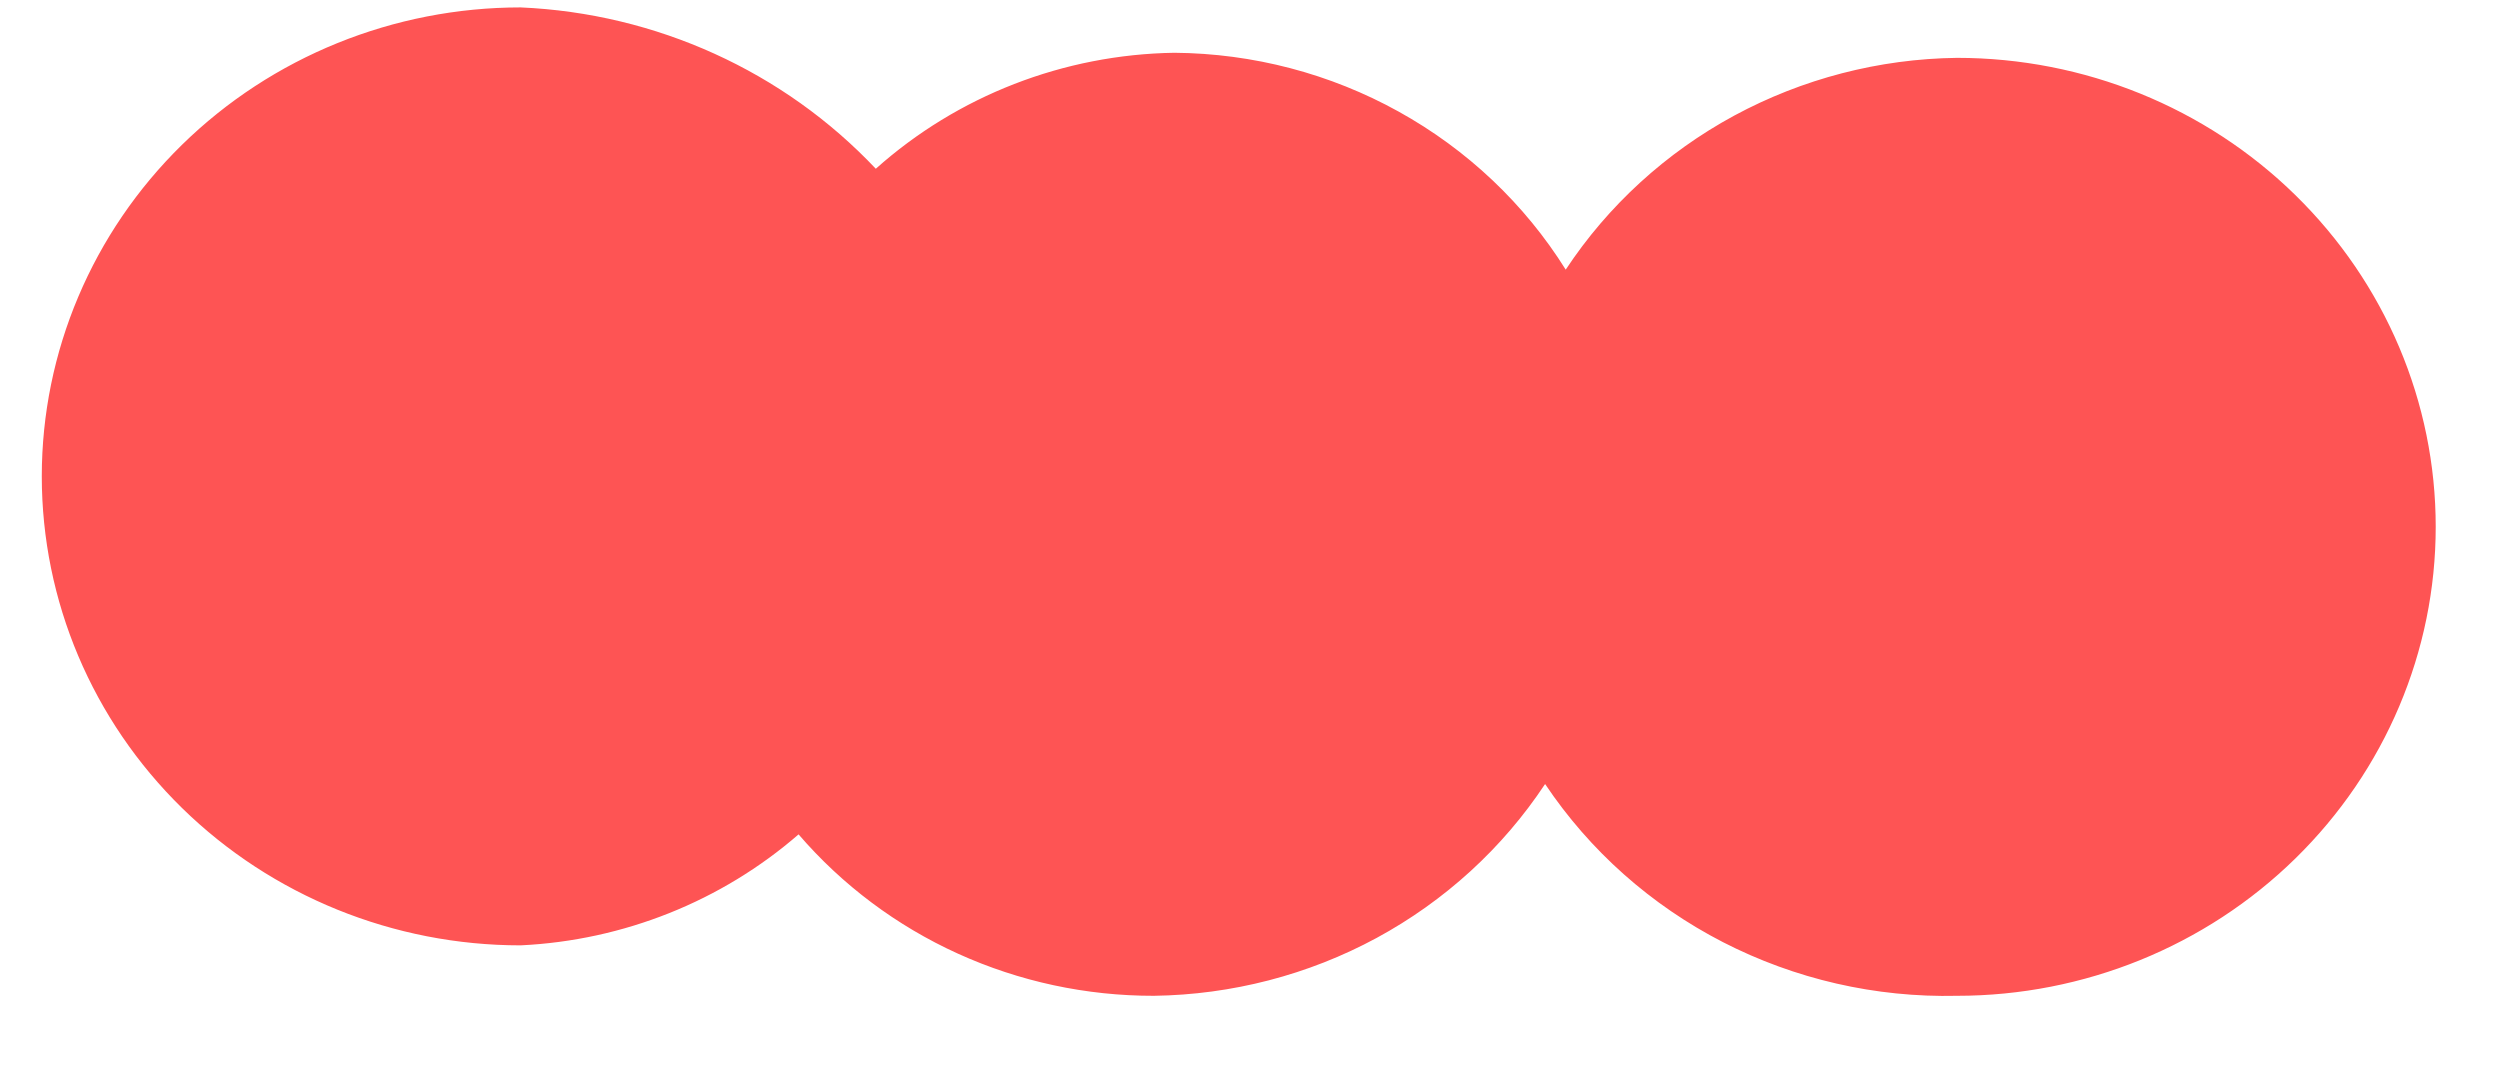 <?xml version="1.0" encoding="UTF-8" standalone="no"?><svg width='28' height='12' viewBox='0 0 28 12' fill='none' xmlns='http://www.w3.org/2000/svg'>
<g style='mix-blend-mode:color-dodge'>
<path d='M21.918 11.153C23.34 11.153 24.704 10.599 25.709 9.614C26.715 8.629 27.28 7.293 27.28 5.9C27.28 4.507 26.715 3.171 25.709 2.186C24.704 1.201 23.34 0.648 21.918 0.648C21.044 0.659 20.188 0.882 19.423 1.295C18.659 1.709 18.01 2.302 17.536 3.02C17.076 2.284 16.432 1.675 15.665 1.25C14.899 0.825 14.034 0.598 13.153 0.591C11.914 0.61 10.725 1.072 9.809 1.89C8.778 0.798 7.348 0.149 5.831 0.083C4.409 0.083 3.045 0.636 2.039 1.621C1.033 2.606 0.468 3.942 0.468 5.335C0.468 6.729 1.033 8.065 2.039 9.05C3.045 10.035 4.409 10.588 5.831 10.588C6.983 10.533 8.081 10.094 8.944 9.345C9.433 9.913 10.042 10.369 10.729 10.681C11.416 10.993 12.165 11.154 12.923 11.153C13.796 11.141 14.653 10.919 15.418 10.505C16.182 10.091 16.83 9.499 17.305 8.781C17.805 9.528 18.49 10.137 19.297 10.552C20.105 10.967 21.006 11.174 21.918 11.153Z' fill='#FE5454'/>
</g>
</svg>
